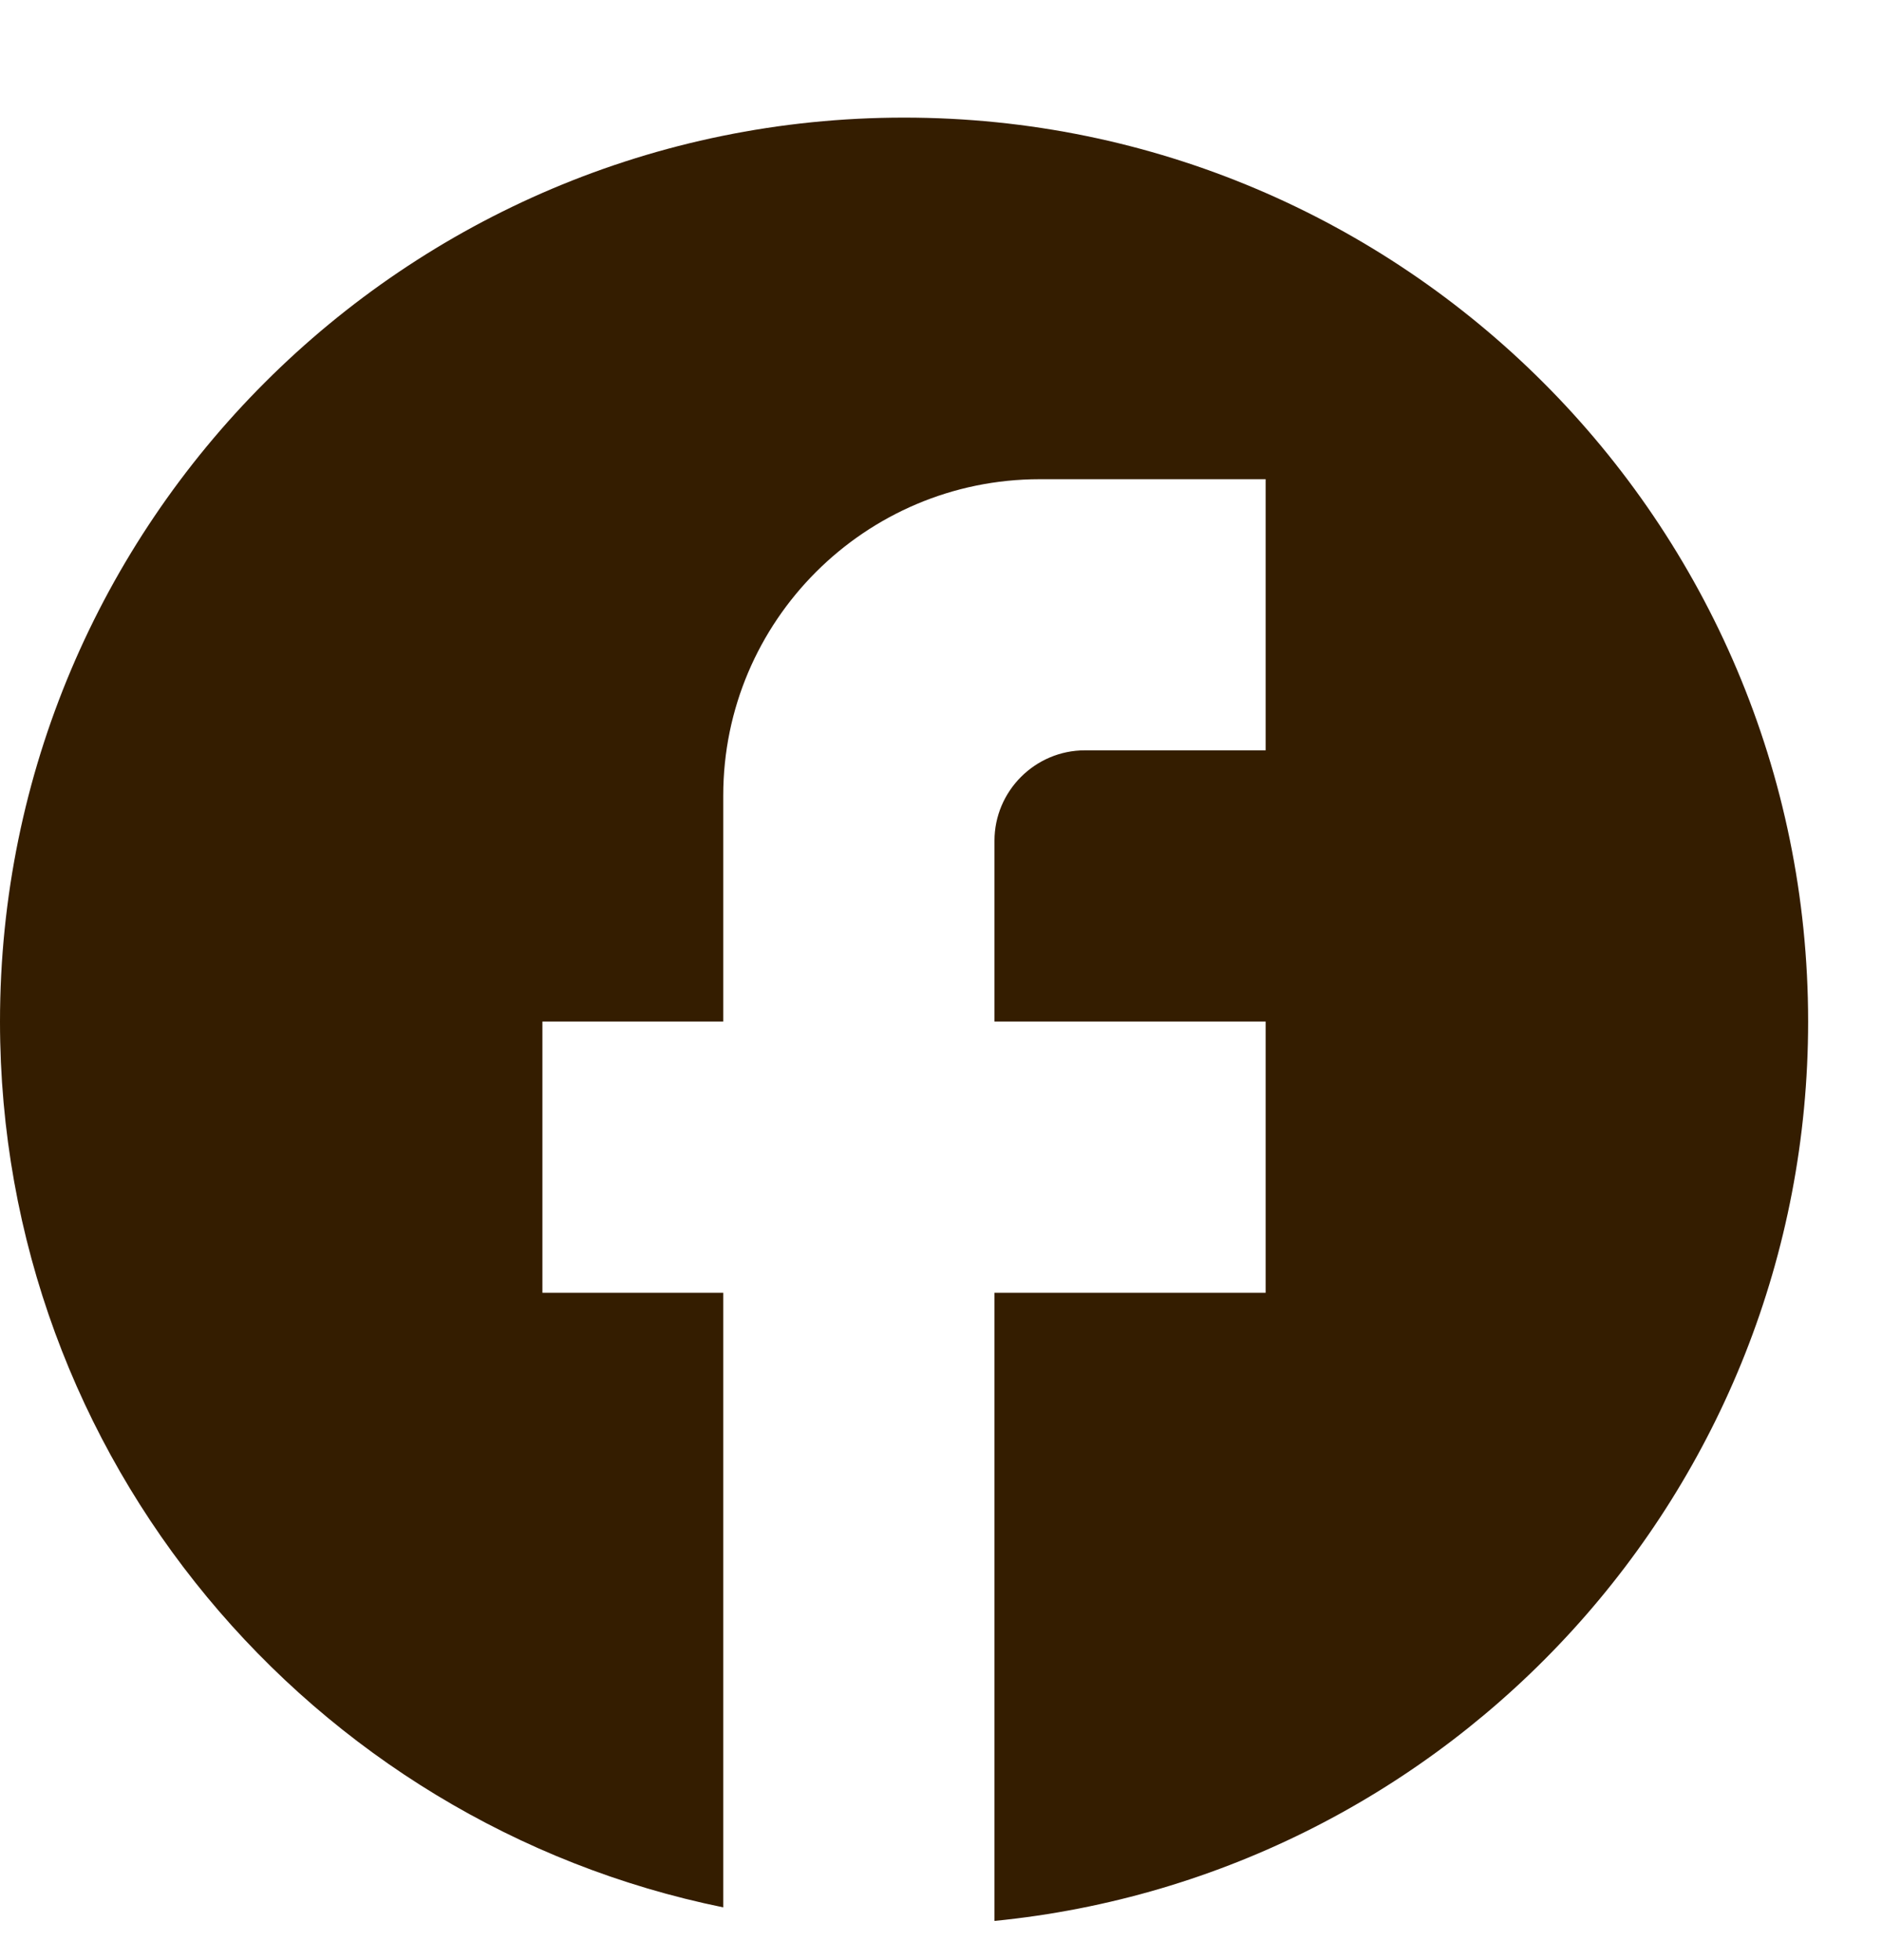 <svg xmlns="http://www.w3.org/2000/svg" width="24" height="25" viewBox="0 0 24 25" fill="none">
  <g clip-path="url(#clip0_260_15122)">
    <path d="M23.058 13.029C23.058 6.665 17.893 1.5 11.529 1.5C5.165 1.5 0 6.665 0 13.029C0 18.609 3.966 23.255 9.223 24.327V16.488H6.917V13.029H9.223V10.147C9.223 7.922 11.033 6.112 13.258 6.112H16.14V9.57H13.835C13.2 9.57 12.682 10.089 12.682 10.723V13.029H16.14V16.488H12.682V24.5C18.504 23.924 23.058 19.012 23.058 13.029Z" fill="#341D00"/>
  </g>
  <defs>
    <clipPath id="clip0_260_15122">
      <rect width="24" height="24" fill="white" transform="translate(0 0.5)"/>
    </clipPath>
  </defs>
</svg>